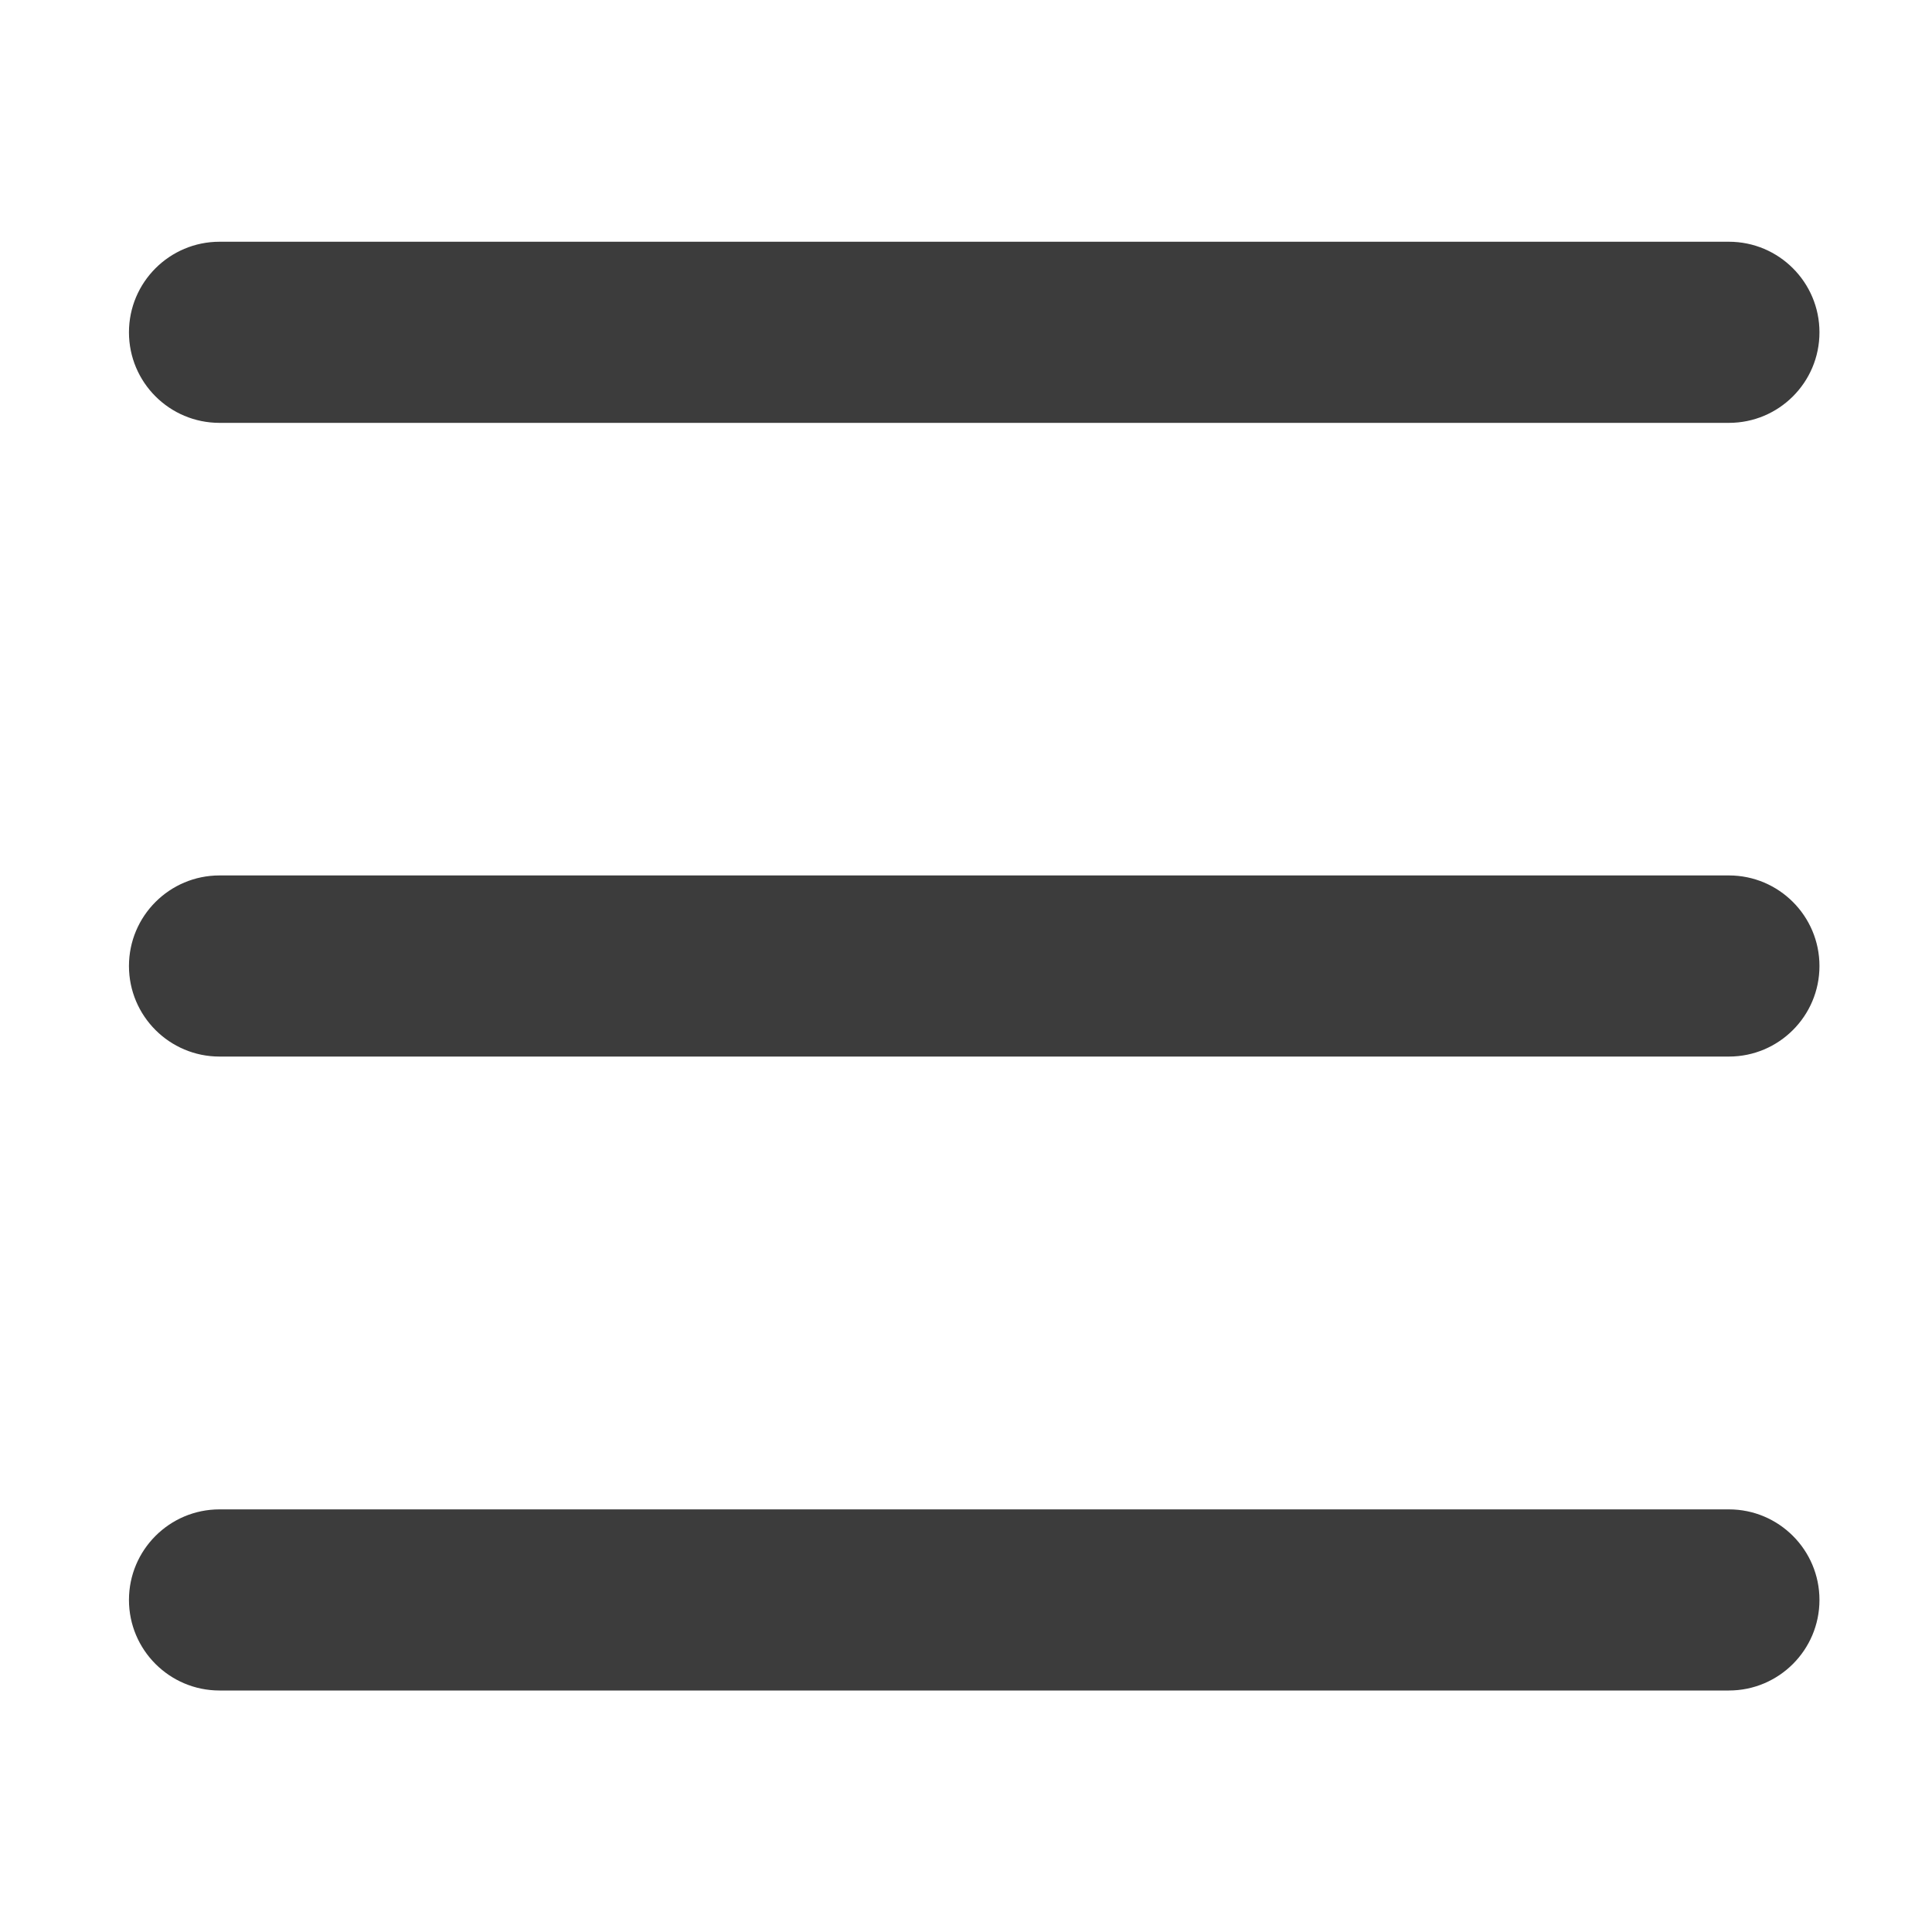 <svg width="16" height="16" viewBox="0 0 16 16" fill="none" xmlns="http://www.w3.org/2000/svg">
<path fill-rule="evenodd" clip-rule="evenodd" d="M1.068 2.752C1.068 2.338 1.404 2.002 1.818 2.002H14.318C14.732 2.002 15.068 2.338 15.068 2.752C15.068 3.167 14.732 3.502 14.318 3.502H1.818C1.404 3.502 1.068 3.167 1.068 2.752ZM1.068 8C1.068 7.586 1.404 7.25 1.818 7.25H14.318C14.732 7.25 15.068 7.586 15.068 8C15.068 8.414 14.732 8.75 14.318 8.75H1.818C1.404 8.75 1.068 8.414 1.068 8ZM1.818 12.5C1.404 12.5 1.068 12.836 1.068 13.25C1.068 13.664 1.404 14 1.818 14H14.318C14.732 14 15.068 13.664 15.068 13.25C15.068 12.836 14.732 12.5 14.318 12.5H1.818Z" fill="#3C3C3C"/>
</svg>

